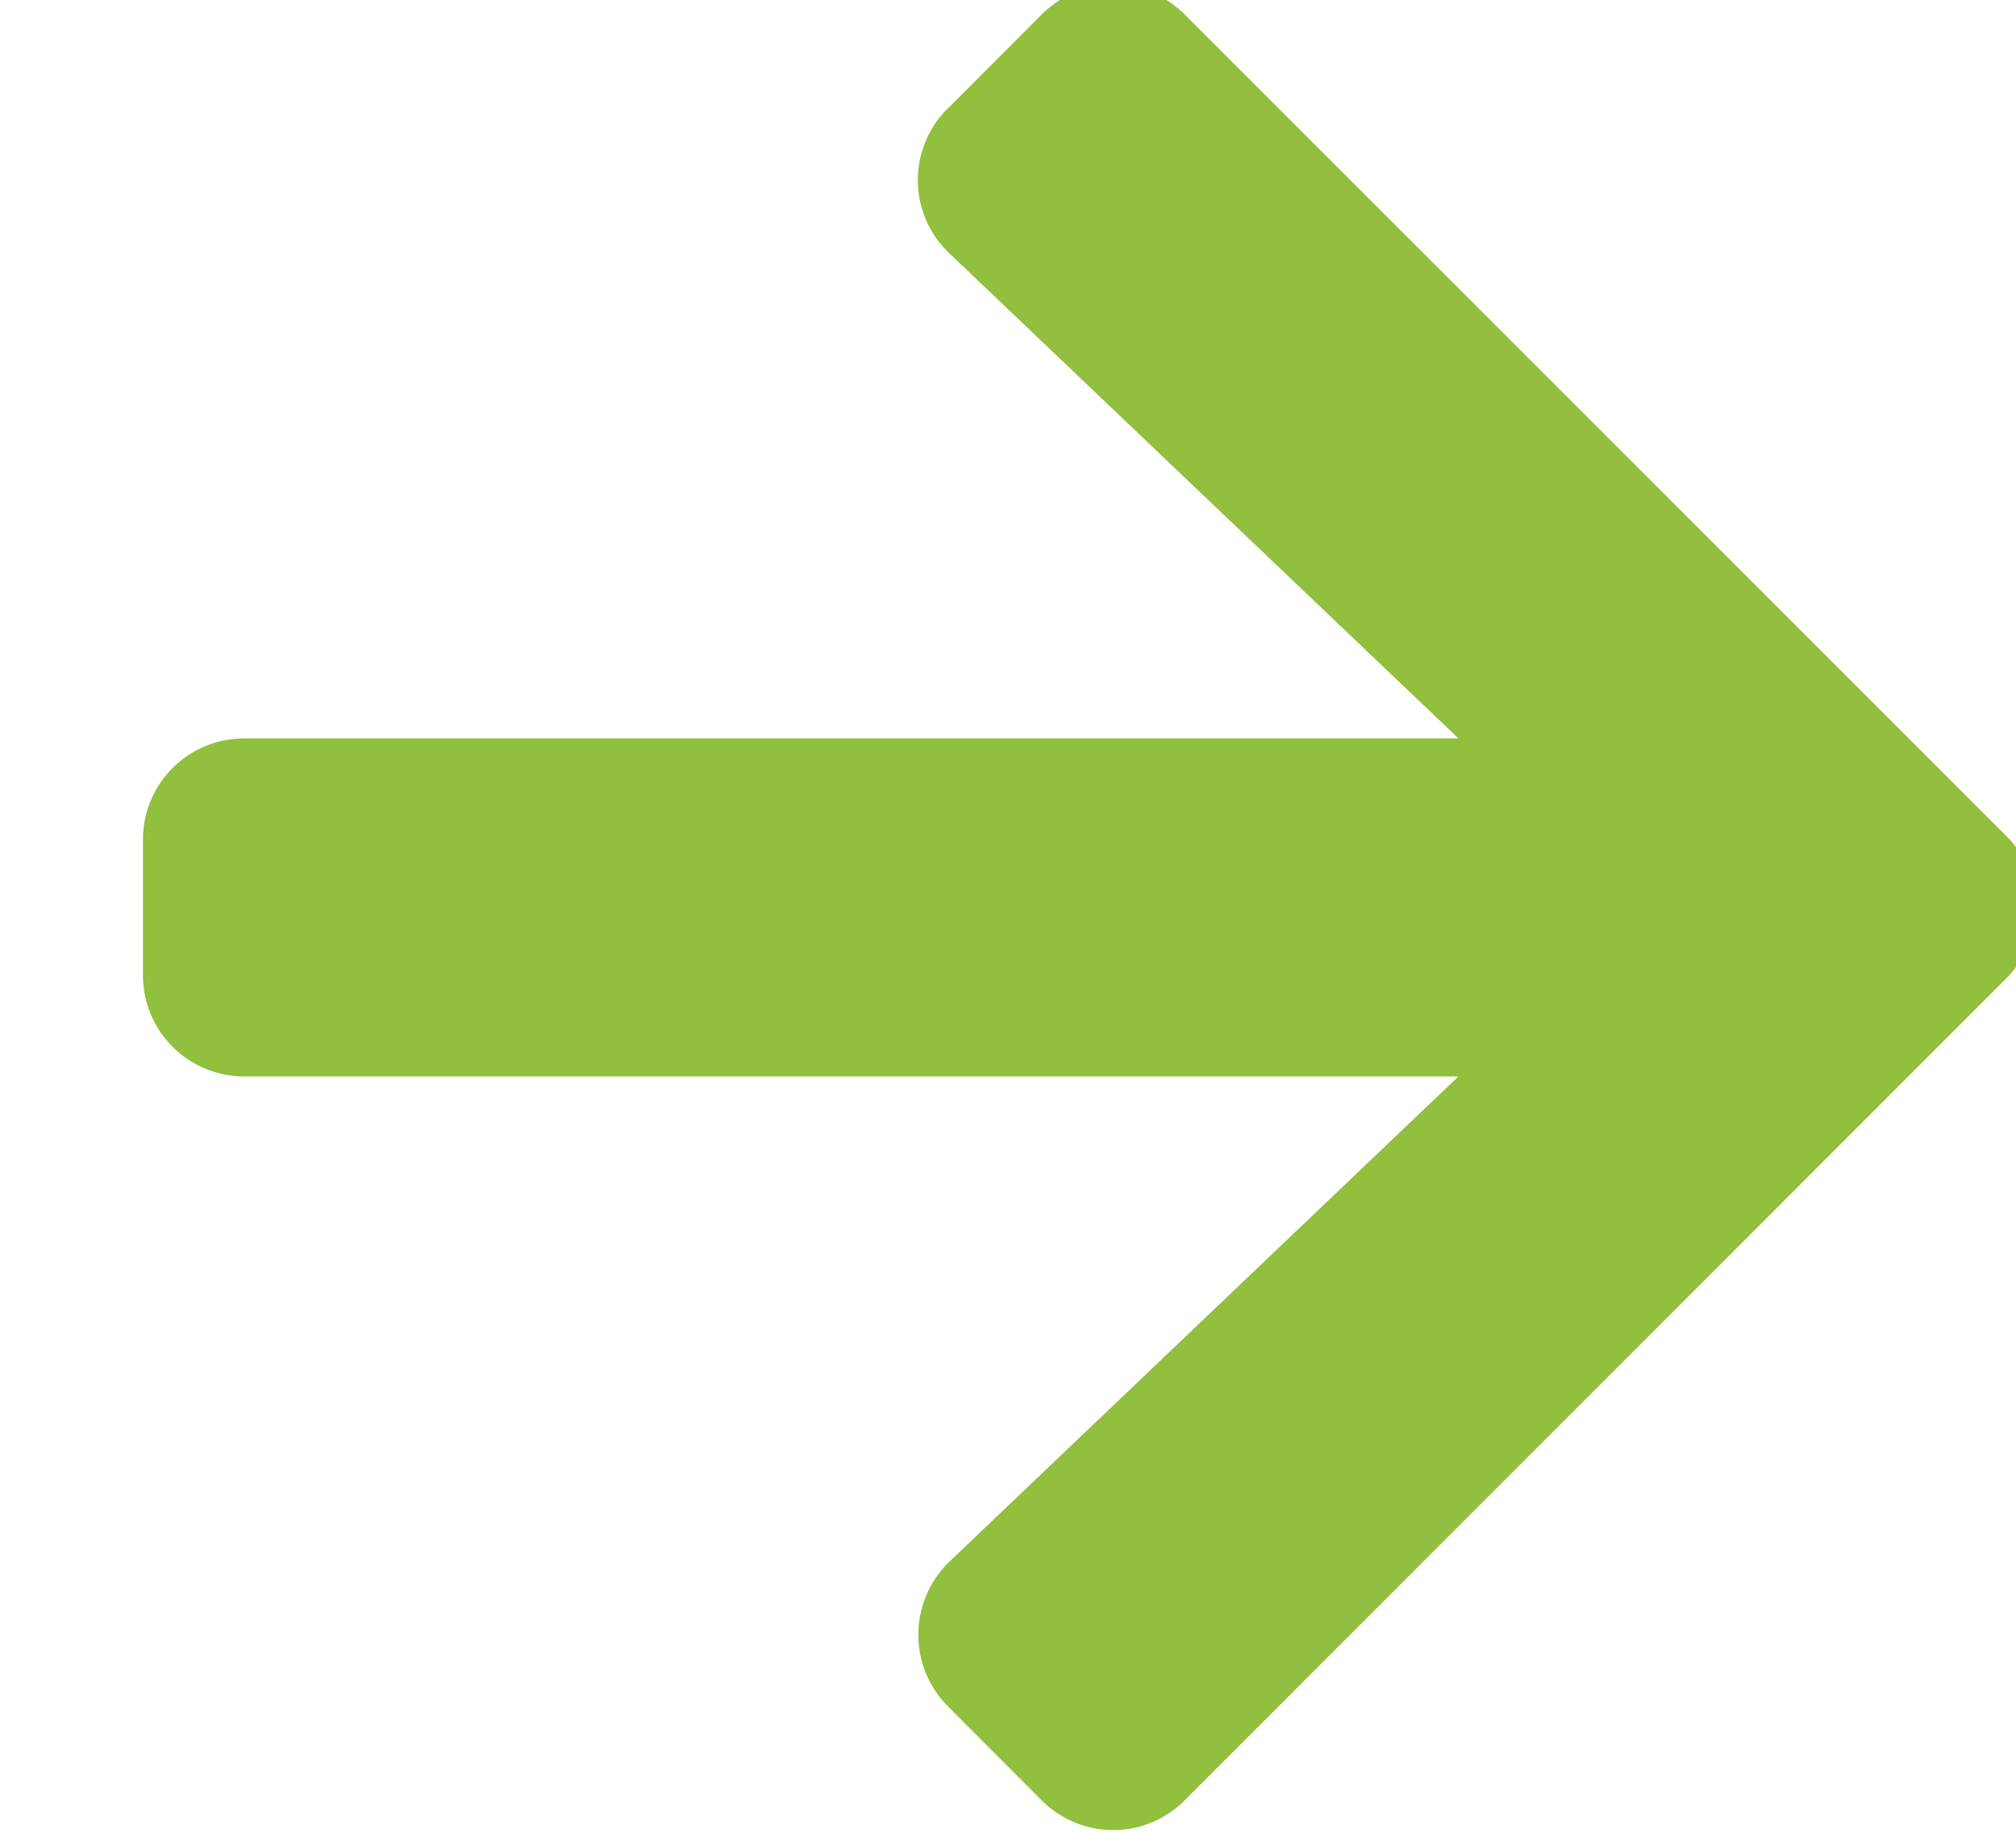 <svg xmlns="http://www.w3.org/2000/svg" width="11" height="10" viewBox="0 0 11 10"><g><g><path fill="#91bf3e" d="M5.172.592L5.683.08a.55.55 0 0 1 .782 0l4.48 4.479a.55.55 0 0 1 0 .781l-4.48 4.482a.55.55 0 0 1-.782 0l-.511-.512a.554.554 0 0 1 .009-.79l2.777-2.647H1.334A.552.552 0 0 1 .78 5.32v-.738c0-.307.247-.553.554-.553h6.624L5.181 1.383a.55.55 0 0 1-.01-.791z"/></g></g></svg>